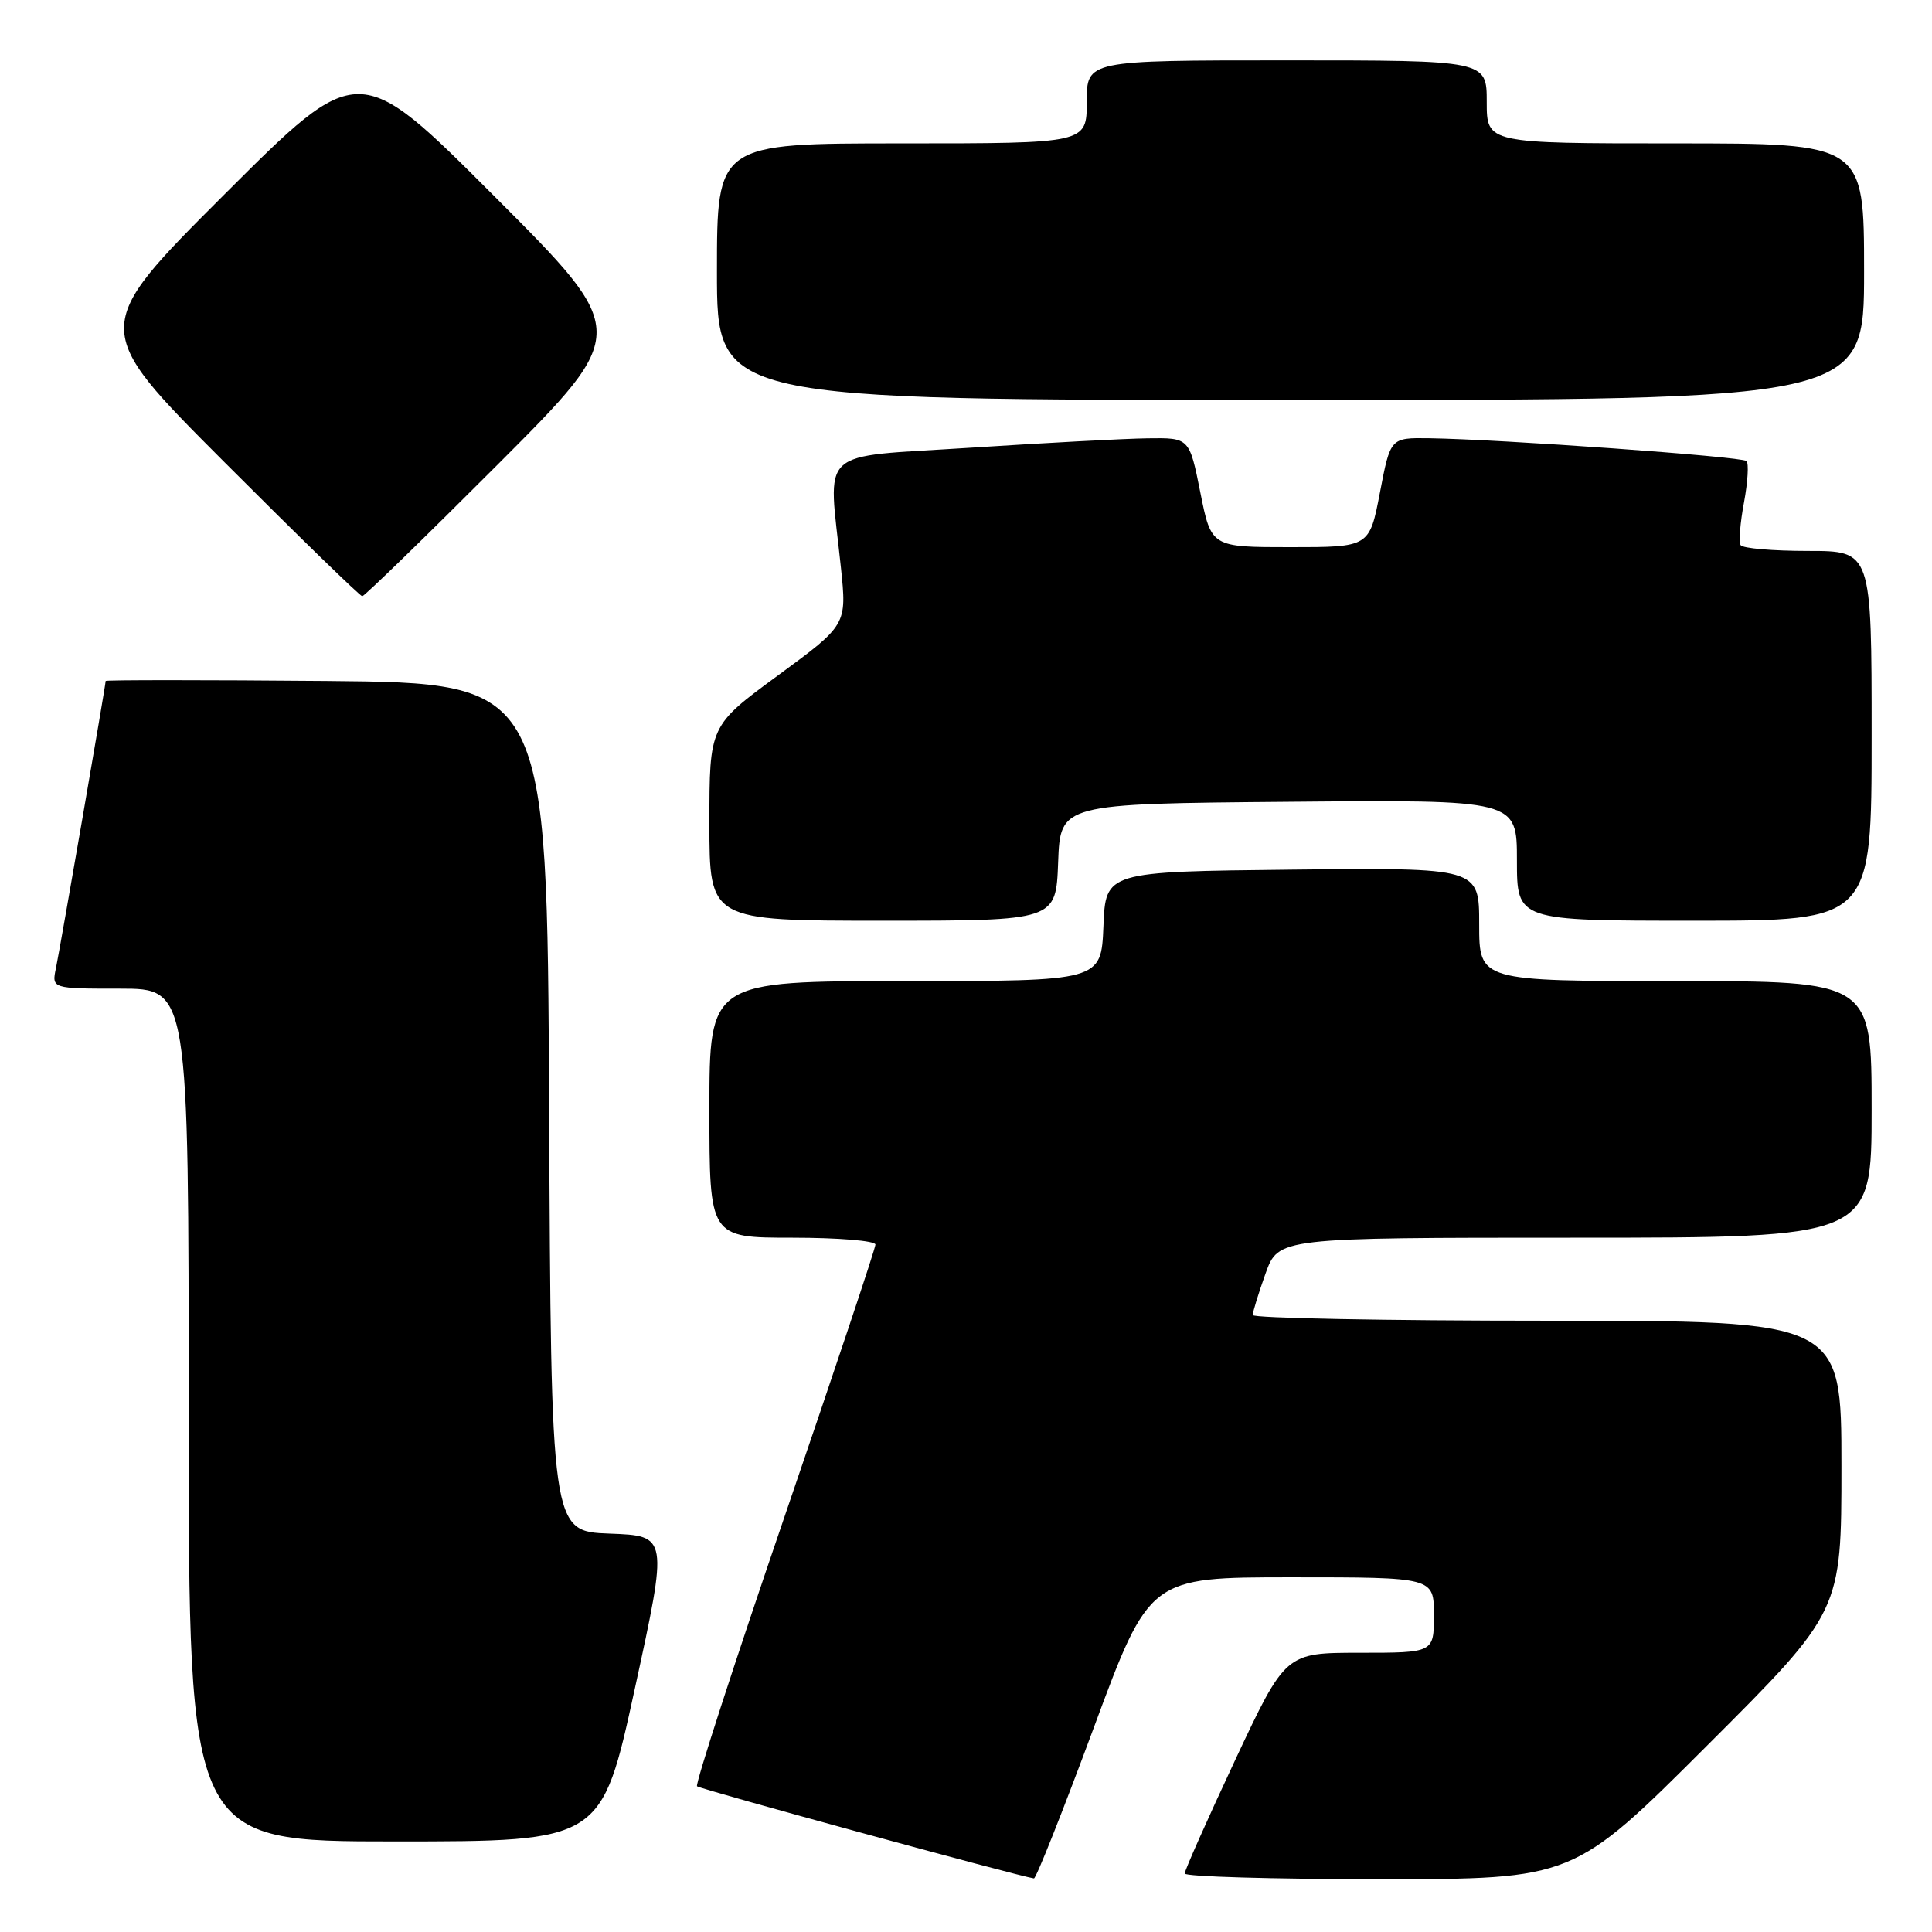 <?xml version="1.0" encoding="UTF-8" standalone="no"?>
<!DOCTYPE svg PUBLIC "-//W3C//DTD SVG 1.1//EN" "http://www.w3.org/Graphics/SVG/1.1/DTD/svg11.dtd" >
<svg xmlns="http://www.w3.org/2000/svg" xmlns:xlink="http://www.w3.org/1999/xlink" version="1.1" viewBox="0 0 256 256">
 <g >
 <path fill="currentColor"
d=" M 144.91 228.99 C 152.31 209.00 152.31 209.00 171.16 209.00 C 190.00 209.00 190.00 209.00 190.00 214.00 C 190.00 219.00 190.00 219.00 180.17 219.00 C 170.34 219.00 170.34 219.00 163.65 233.25 C 159.98 241.09 156.98 247.84 156.98 248.25 C 156.99 248.66 168.58 249.00 182.74 249.00 C 208.48 249.00 208.48 249.00 226.24 231.26 C 244.00 213.52 244.00 213.52 244.00 194.26 C 244.00 175.00 244.00 175.00 205.00 175.00 C 183.55 175.00 166.00 174.66 166.00 174.25 C 165.99 173.84 166.76 171.36 167.69 168.75 C 169.40 164.00 169.40 164.00 208.70 164.00 C 248.00 164.00 248.00 164.00 248.00 147.00 C 248.00 130.00 248.00 130.00 222.00 130.00 C 196.00 130.00 196.00 130.00 196.00 122.48 C 196.00 114.97 196.00 114.97 171.25 115.23 C 146.50 115.50 146.50 115.50 146.21 122.75 C 145.91 130.00 145.91 130.00 119.96 130.00 C 94.00 130.00 94.00 130.00 94.00 147.00 C 94.00 164.00 94.00 164.00 105.00 164.00 C 111.05 164.00 116.00 164.41 116.00 164.91 C 116.00 165.41 110.57 181.65 103.94 201.01 C 97.31 220.37 92.10 236.43 92.36 236.69 C 92.73 237.07 134.72 248.55 137.00 248.90 C 137.28 248.95 140.83 239.99 144.91 228.99 Z  M 84.12 223.75 C 88.53 203.50 88.53 203.50 80.77 203.21 C 73.02 202.92 73.02 202.92 72.76 146.71 C 72.50 90.50 72.50 90.50 43.25 90.23 C 27.16 90.09 14.00 90.09 14.00 90.23 C 14.00 90.80 7.96 125.66 7.42 128.25 C 6.84 131.00 6.84 131.00 15.92 131.00 C 25.00 131.00 25.00 131.00 25.00 187.50 C 25.00 244.00 25.00 244.00 52.36 244.00 C 79.71 244.00 79.71 244.00 84.12 223.75 Z  M 140.21 114.25 C 140.50 106.50 140.50 106.50 170.75 106.24 C 201.00 105.97 201.00 105.97 201.00 113.99 C 201.00 122.00 201.00 122.00 224.50 122.00 C 248.00 122.00 248.00 122.00 248.00 97.50 C 248.00 73.00 248.00 73.00 239.56 73.00 C 234.92 73.00 230.90 72.66 230.64 72.23 C 230.38 71.81 230.58 69.26 231.09 66.57 C 231.59 63.87 231.74 61.41 231.42 61.09 C 230.83 60.50 198.87 58.21 189.37 58.07 C 184.24 58.00 184.24 58.00 182.85 65.25 C 181.46 72.50 181.46 72.50 170.98 72.50 C 160.50 72.50 160.50 72.50 159.05 65.25 C 157.60 58.00 157.60 58.00 152.05 58.08 C 149.00 58.12 138.40 58.69 128.50 59.33 C 108.01 60.66 109.73 59.06 111.42 75.15 C 112.22 82.79 112.22 82.79 103.11 89.48 C 94.00 96.16 94.00 96.16 94.00 109.08 C 94.00 122.00 94.00 122.00 116.96 122.00 C 139.92 122.00 139.92 122.00 140.21 114.25 Z  M 66.00 61.50 C 83.48 44.00 83.48 44.00 65.50 26.00 C 47.52 8.00 47.52 8.00 29.76 25.74 C 12.00 43.48 12.00 43.48 29.74 61.24 C 39.50 71.01 47.71 79.00 48.00 79.00 C 48.29 79.00 56.39 71.12 66.00 61.50 Z  M 247.00 36.00 C 247.00 19.00 247.00 19.00 222.00 19.00 C 197.00 19.00 197.00 19.00 197.00 13.50 C 197.00 8.00 197.00 8.00 170.50 8.00 C 144.00 8.00 144.00 8.00 144.00 13.50 C 144.00 19.00 144.00 19.00 119.50 19.00 C 95.00 19.00 95.00 19.00 95.00 36.00 C 95.00 53.00 95.00 53.00 171.00 53.00 C 247.00 53.00 247.00 53.00 247.00 36.00 Z "/>
</g>
</svg>